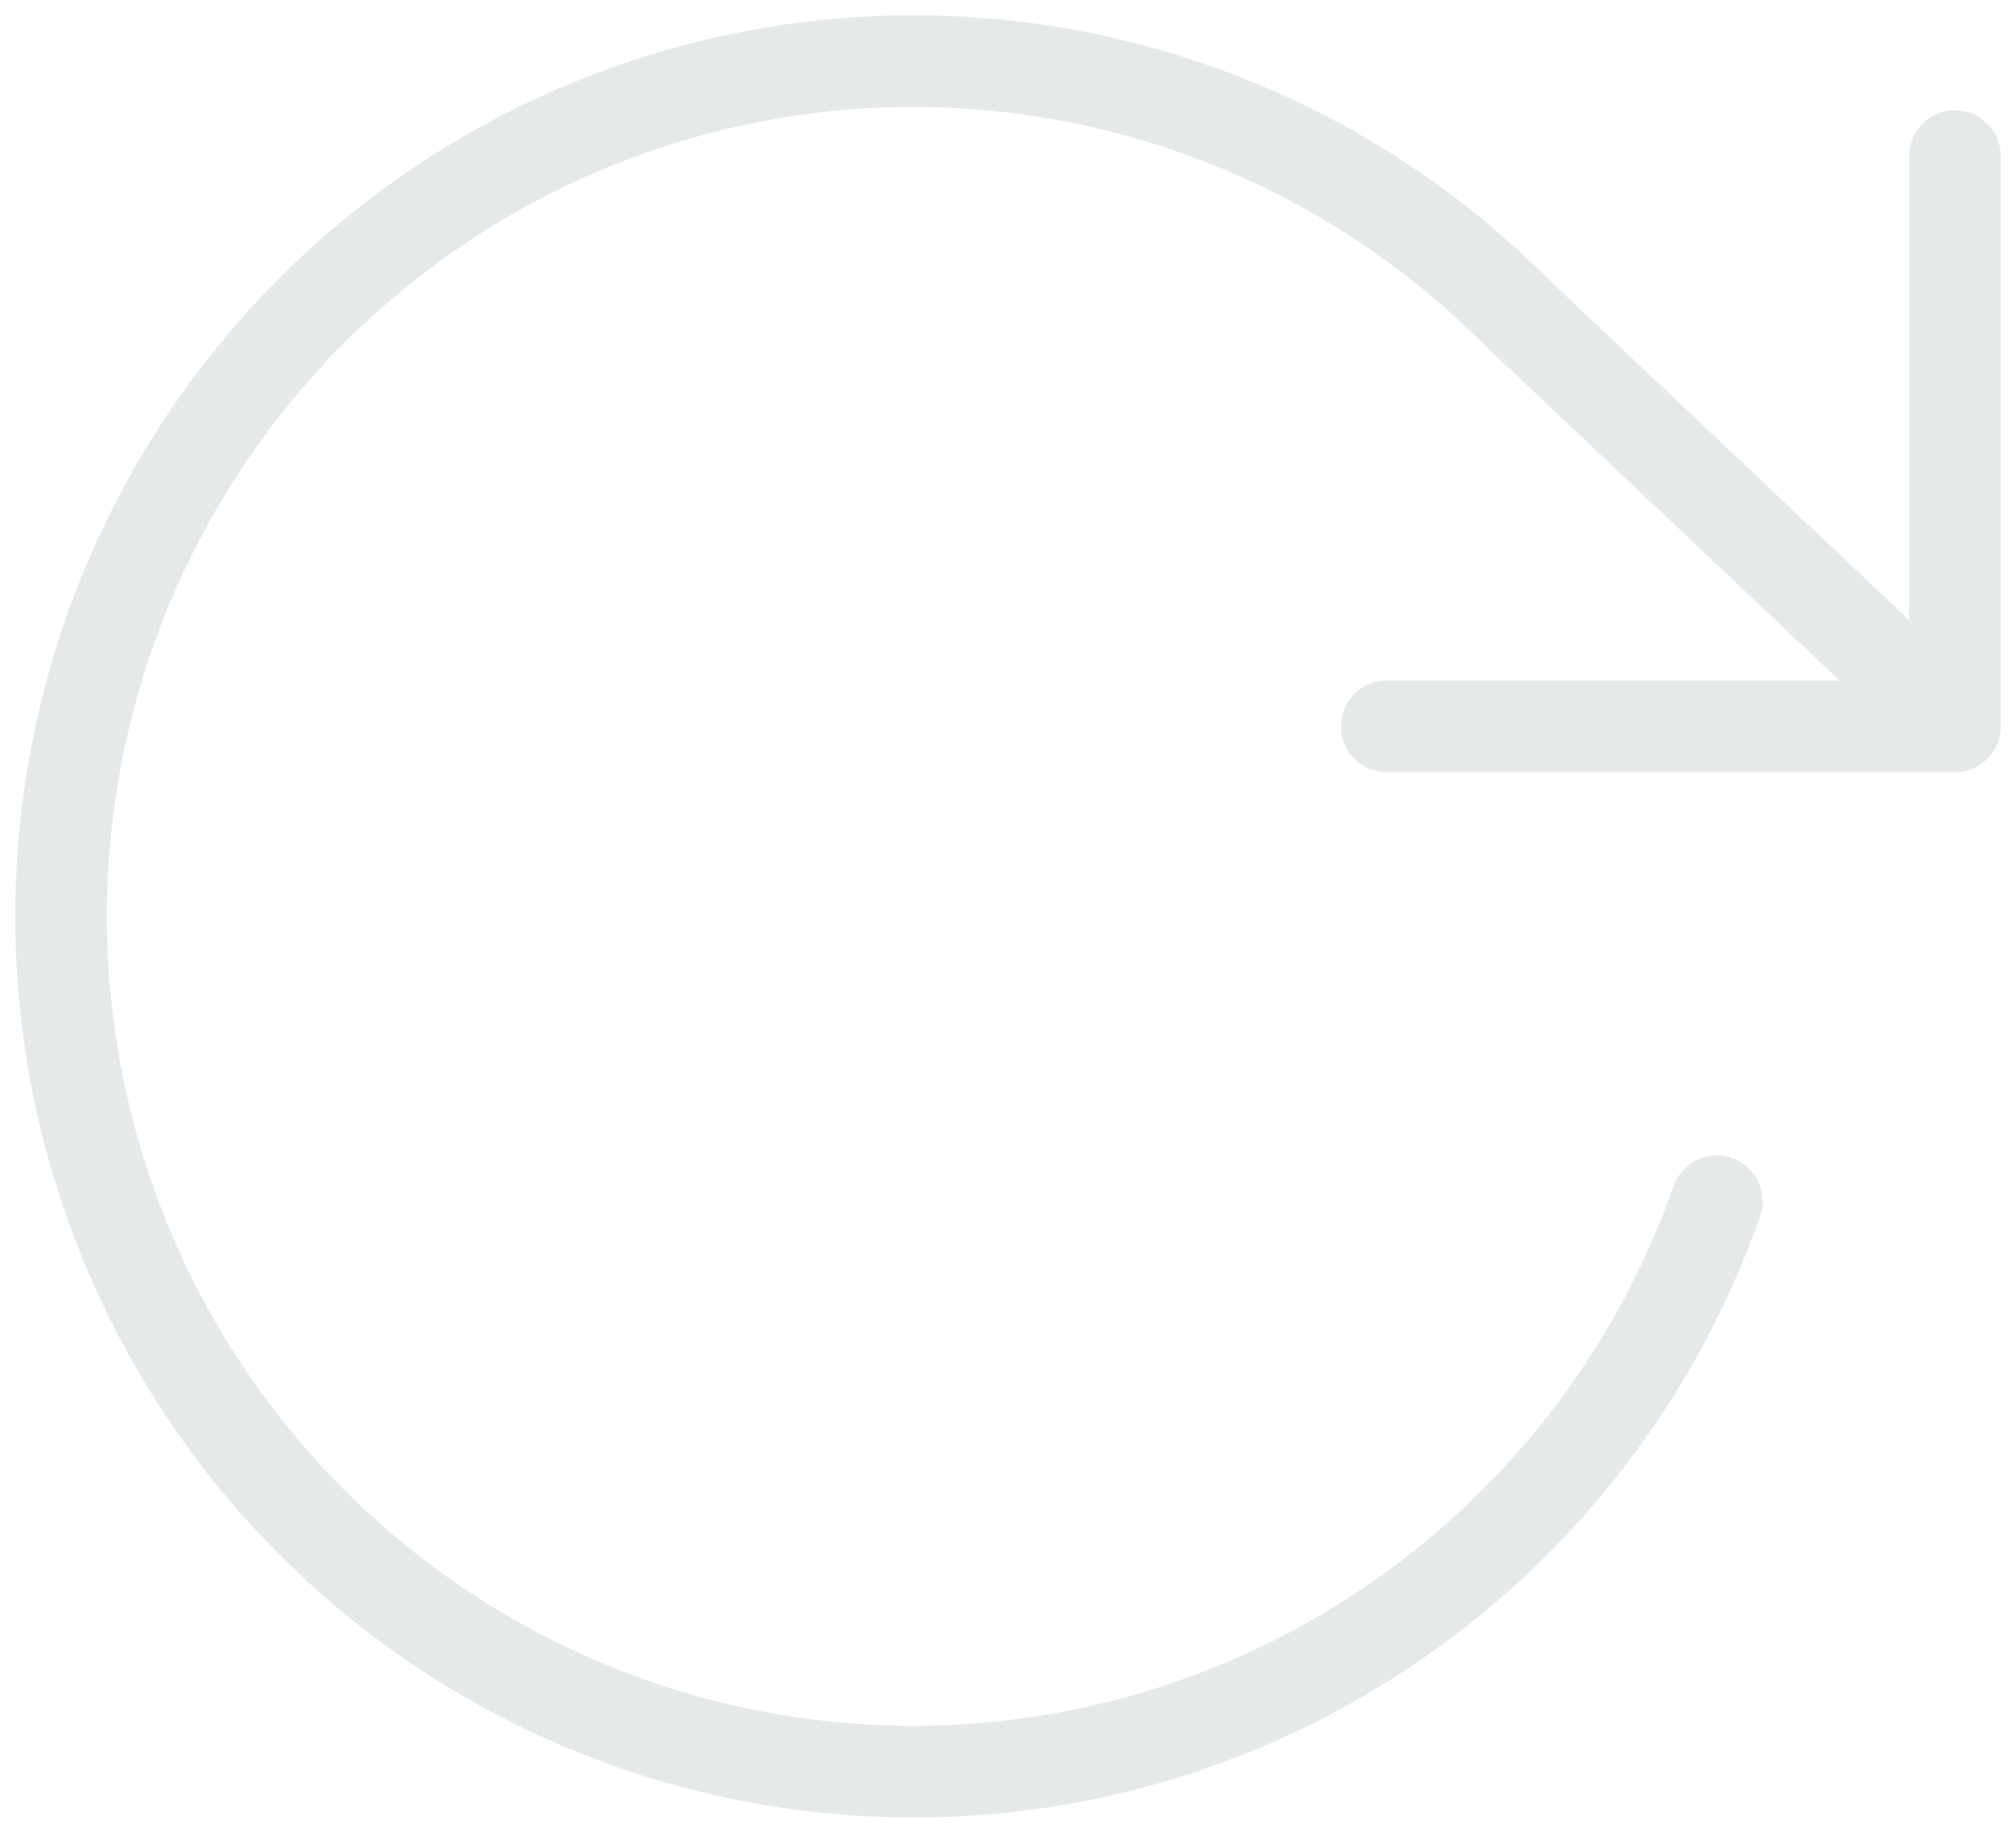 <svg width="66" height="60" viewBox="0 0 66 60" fill="none" xmlns="http://www.w3.org/2000/svg">
<path d="M64 5.111V23.778H45.4M56.206 39.327C54.191 45.051 50.377 49.963 45.338 53.323C40.3 56.682 34.309 58.307 28.271 57.952C22.232 57.598 16.471 55.283 11.857 51.357C7.243 47.431 4.026 42.106 2.689 36.185C1.353 30.264 1.97 24.068 4.448 18.53C6.927 12.992 11.131 8.412 16.428 5.48C21.726 2.549 27.829 1.425 33.818 2.278C39.807 3.13 45.358 5.913 49.635 10.207L63.987 23.772" stroke="#E5E9E9" stroke-width="3" stroke-linecap="round" stroke-linejoin="round"/>
</svg>
